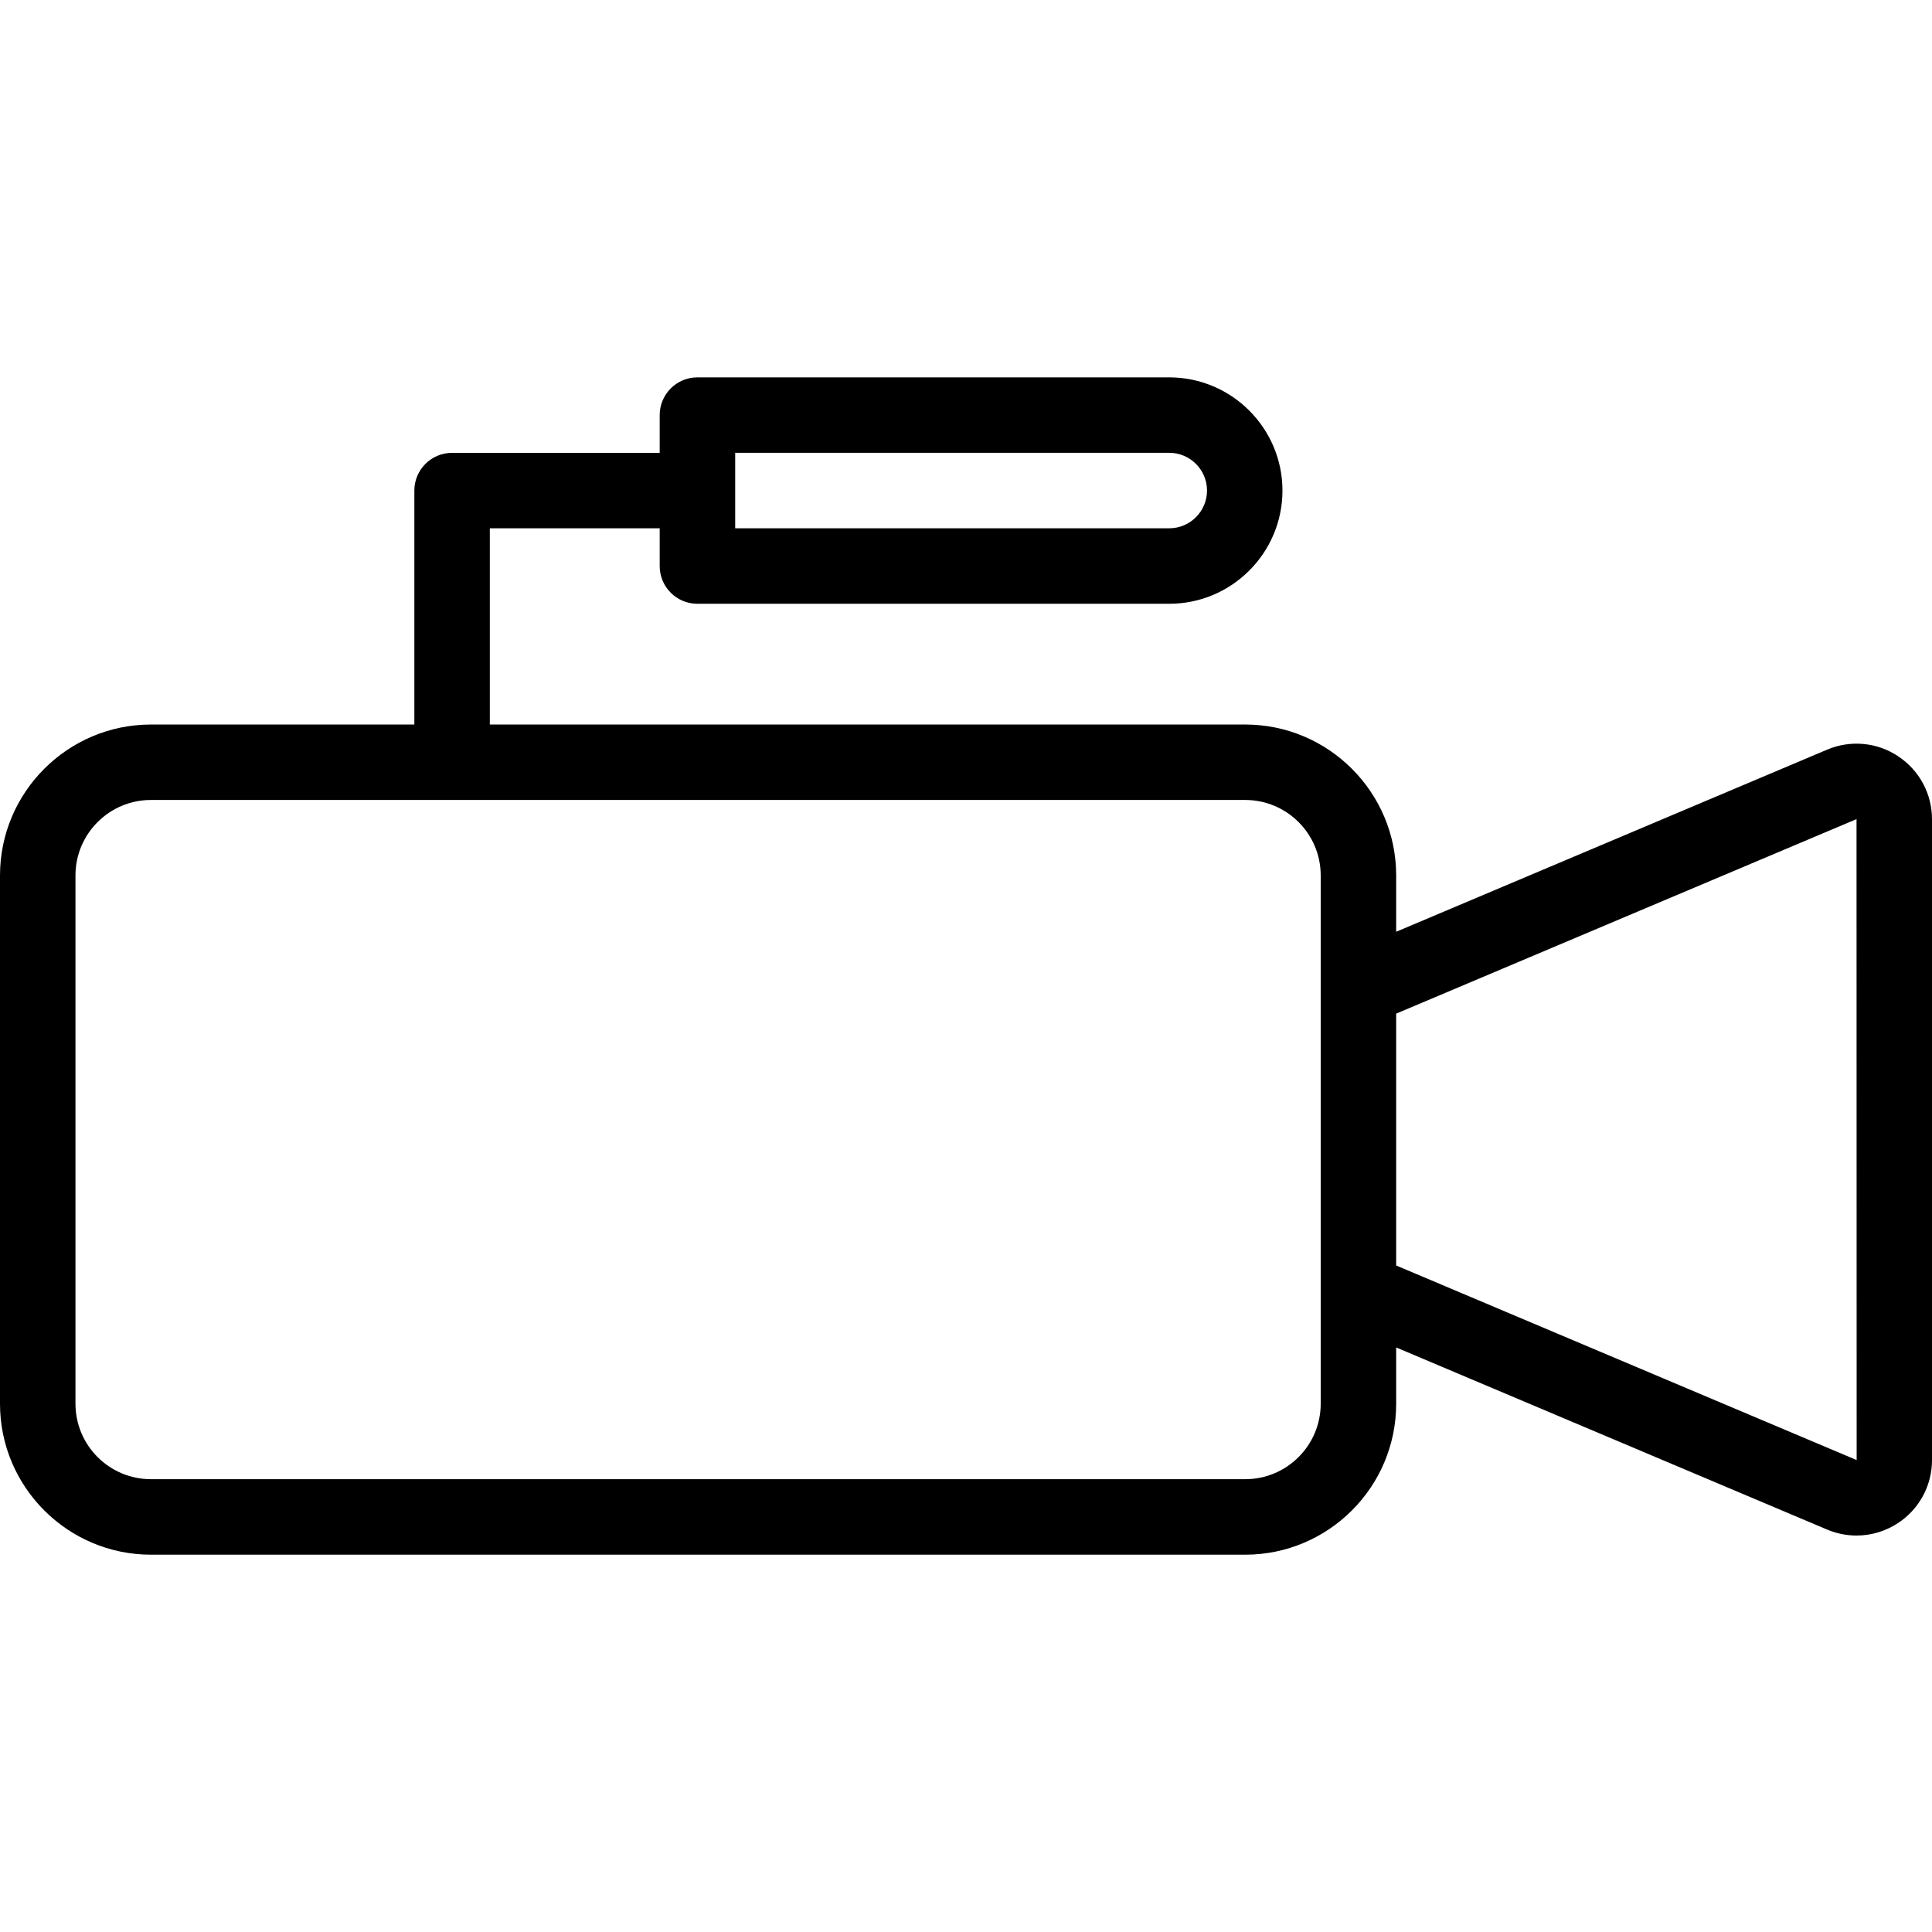 <svg height='100px' width='100px'  fill="#000000" xmlns="http://www.w3.org/2000/svg" version="1.1" viewBox="0 0 64 64" x="0px" y="0px"><title>videocamera</title><path d="M62.881 25.053c-0.7-0.465-1.582-0.548-2.355-0.22l-14.276 6.033v-1.865c0-2.757-2.243-5-5-5h-25.024v-6.5h5.627v1.25c0 0.69 0.559 1.25 1.25 1.25h15.629c2.069 0 3.751-1.683 3.751-3.75s-1.683-3.75-3.751-3.75h-15.629c-0.691 0-1.25 0.56-1.25 1.25v1.25h-6.877c-0.691 0-1.25 0.56-1.25 1.25v7.75h-8.726c-2.757 0-5 2.243-5 5v17.5c0 2.757 2.243 5 5 5h36.25c2.757 0 5-2.243 5-5v-1.865l14.276 6.033c0.313 0.132 0.645 0.198 0.975 0.198 0.483 0 0.963-0.142 1.38-0.418 0.701-0.463 1.119-1.242 1.119-2.082v-21.23c0-0.84-0.417-1.619-1.119-2.082zM24.354 15h14.379c0.69 0 1.251 0.561 1.251 1.25s-0.562 1.25-1.251 1.25h-14.379zM43.75 46.5c0 1.379-1.121 2.5-2.5 2.5h-36.25c-1.379 0-2.5-1.121-2.5-2.5v-17.5c0-1.379 1.121-2.5 2.5-2.5h36.25c1.379 0 2.5 1.121 2.5 2.5zM61.5 48.365l-15.25-6.444v-8.343l15.25-6.444 0.004 21.231c0 0-0.001 0-0.004-0.001z"></path></svg>